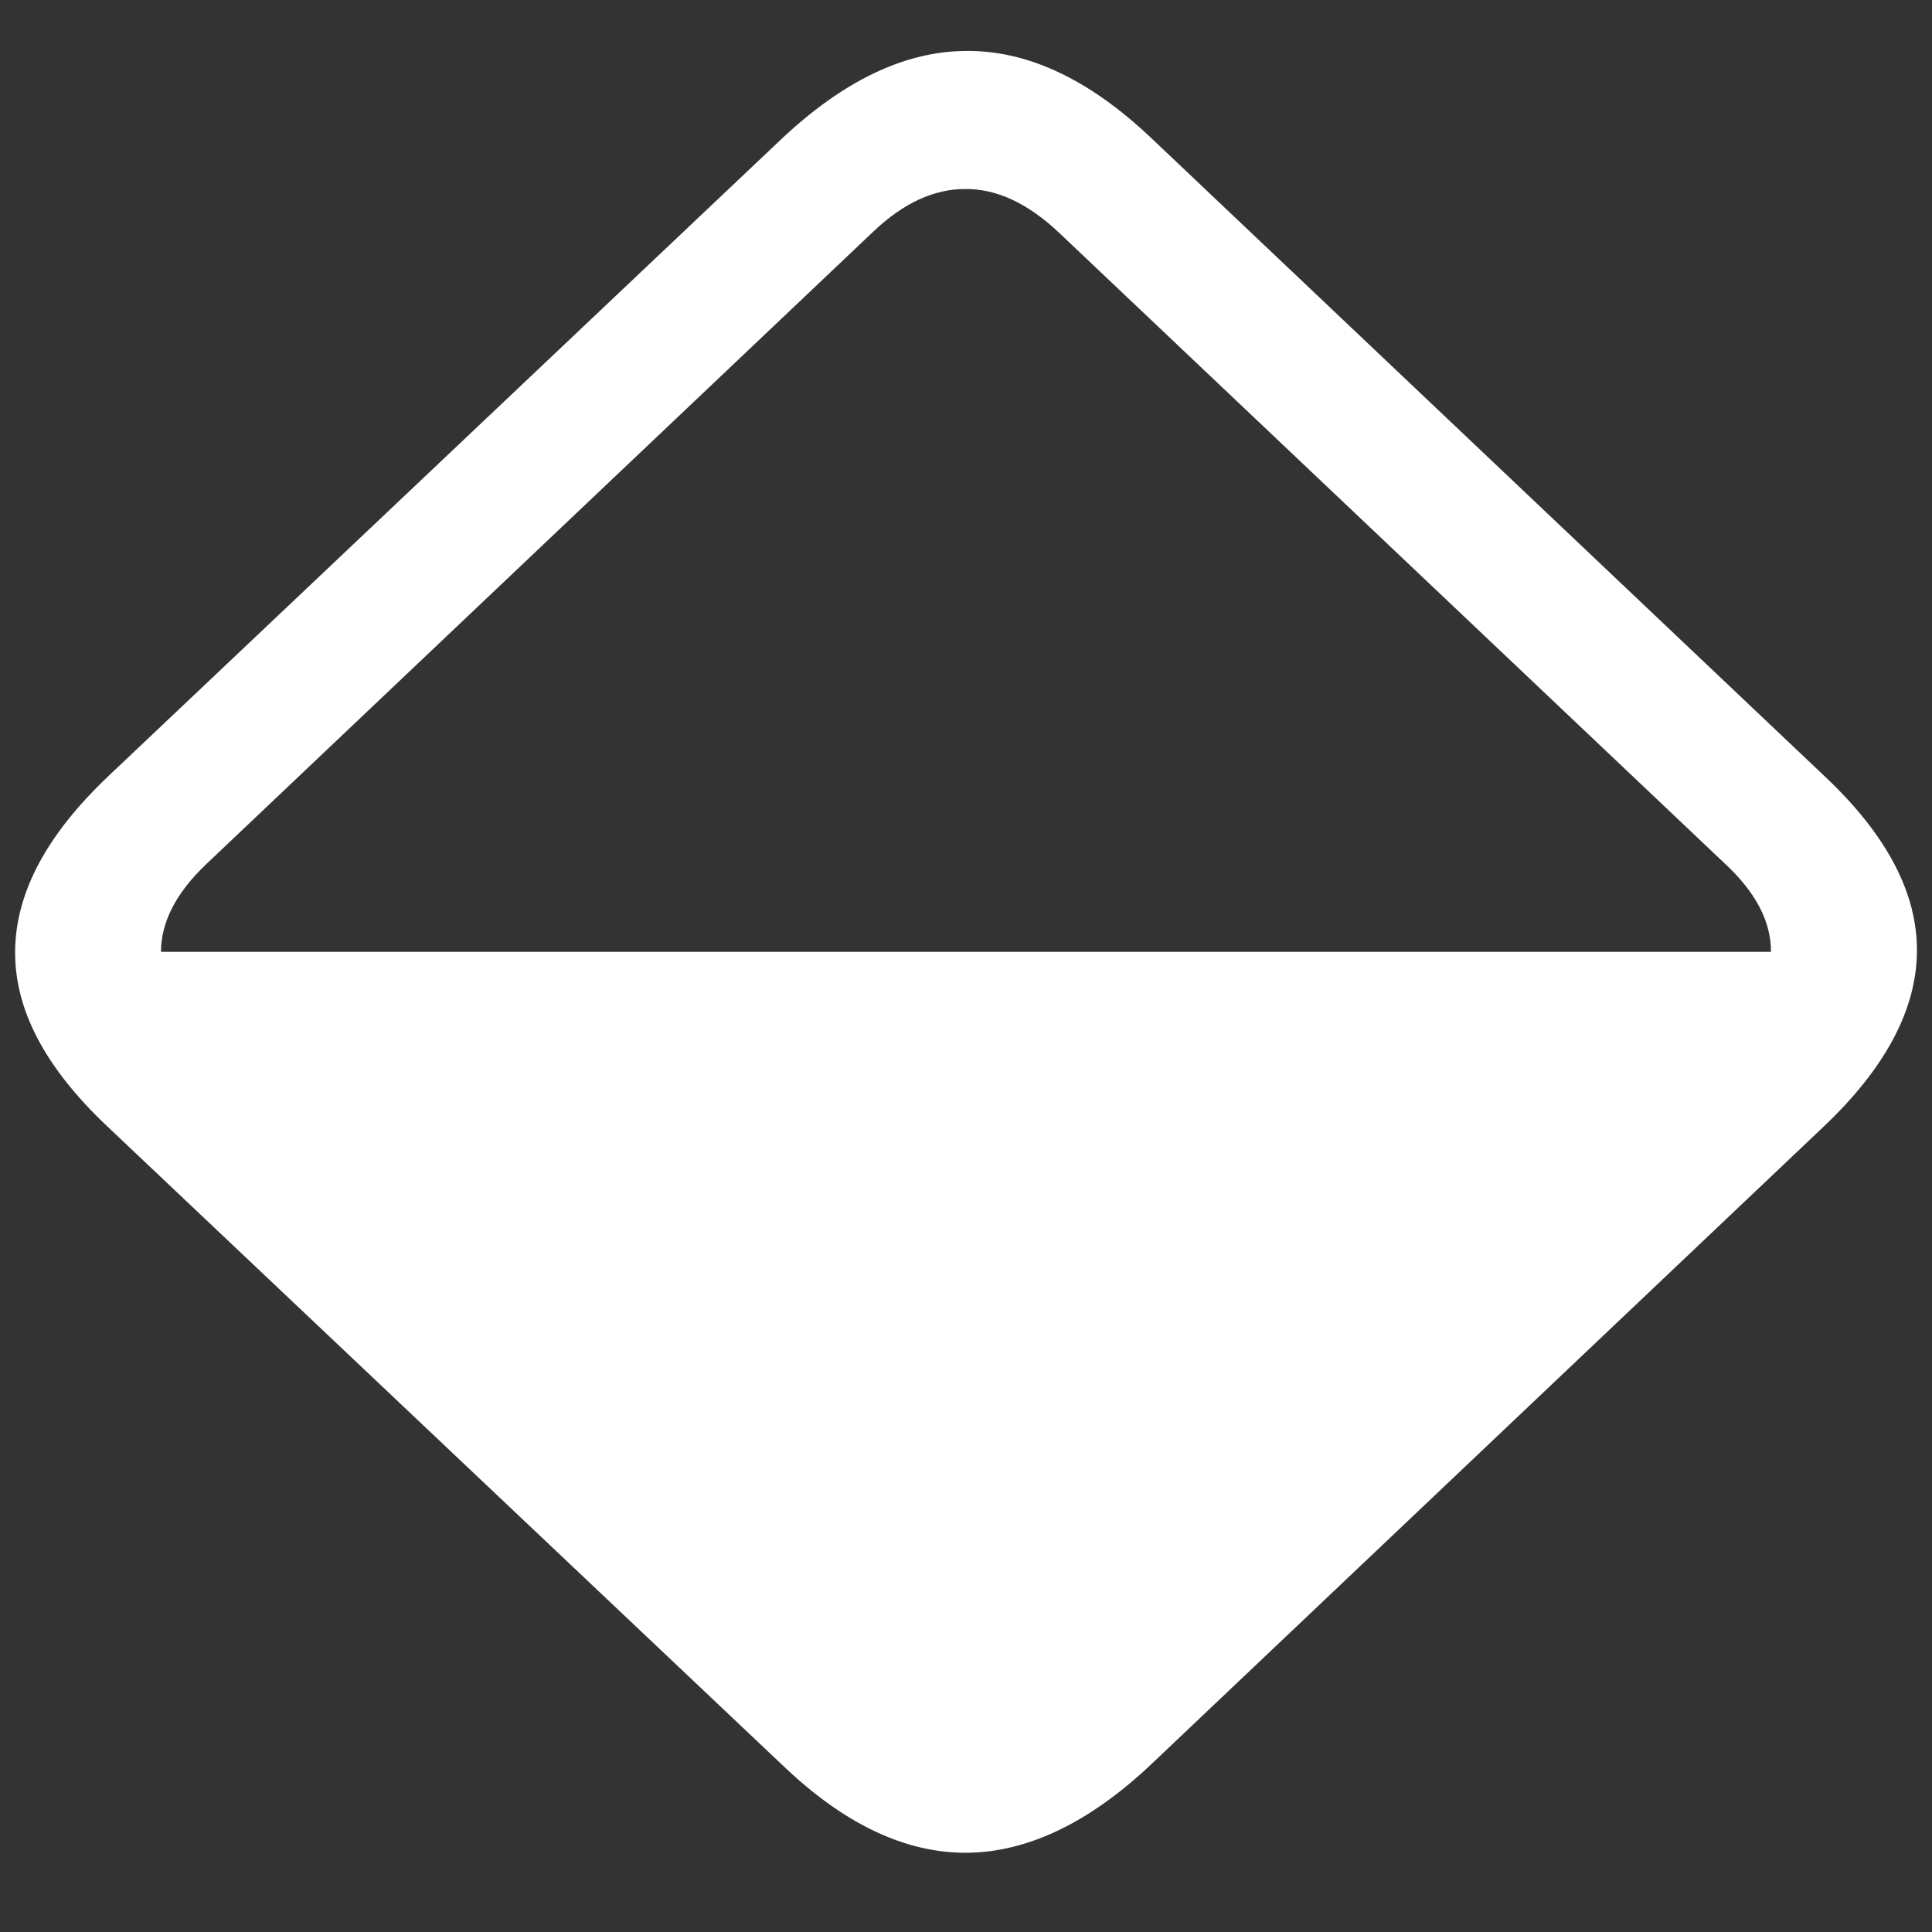 <svg xmlns="http://www.w3.org/2000/svg" width="24" height="24"><rect width="100%" height="100%" fill="#333333" stroke="none"/><path style="stroke:none;fill-rule:nonzero;fill:#fff;fill-opacity:1" d="M1.355 9.633c-.773.73-1.16 1.453-1.167 2.18-.008.726.37 1.445 1.136 2.171l8.395 7.942c.765.734 1.527 1.094 2.293 1.09.761-.008 1.531-.38 2.3-1.11l8.333-7.902c.773-.73 1.16-1.457 1.168-2.18.007-.726-.372-1.449-1.137-2.172l-8.383-7.945C13.527.984 12.766.625 12 .633c-.766.004-1.531.375-2.3 1.101ZM22 11.824H2c0-.37.188-.734.563-1.09l8.292-7.863c.368-.348.747-.523 1.133-.523.39-.004.778.175 1.168.543l8.27 7.836c.383.355.574.718.574 1.097Zm0 0"/></svg>